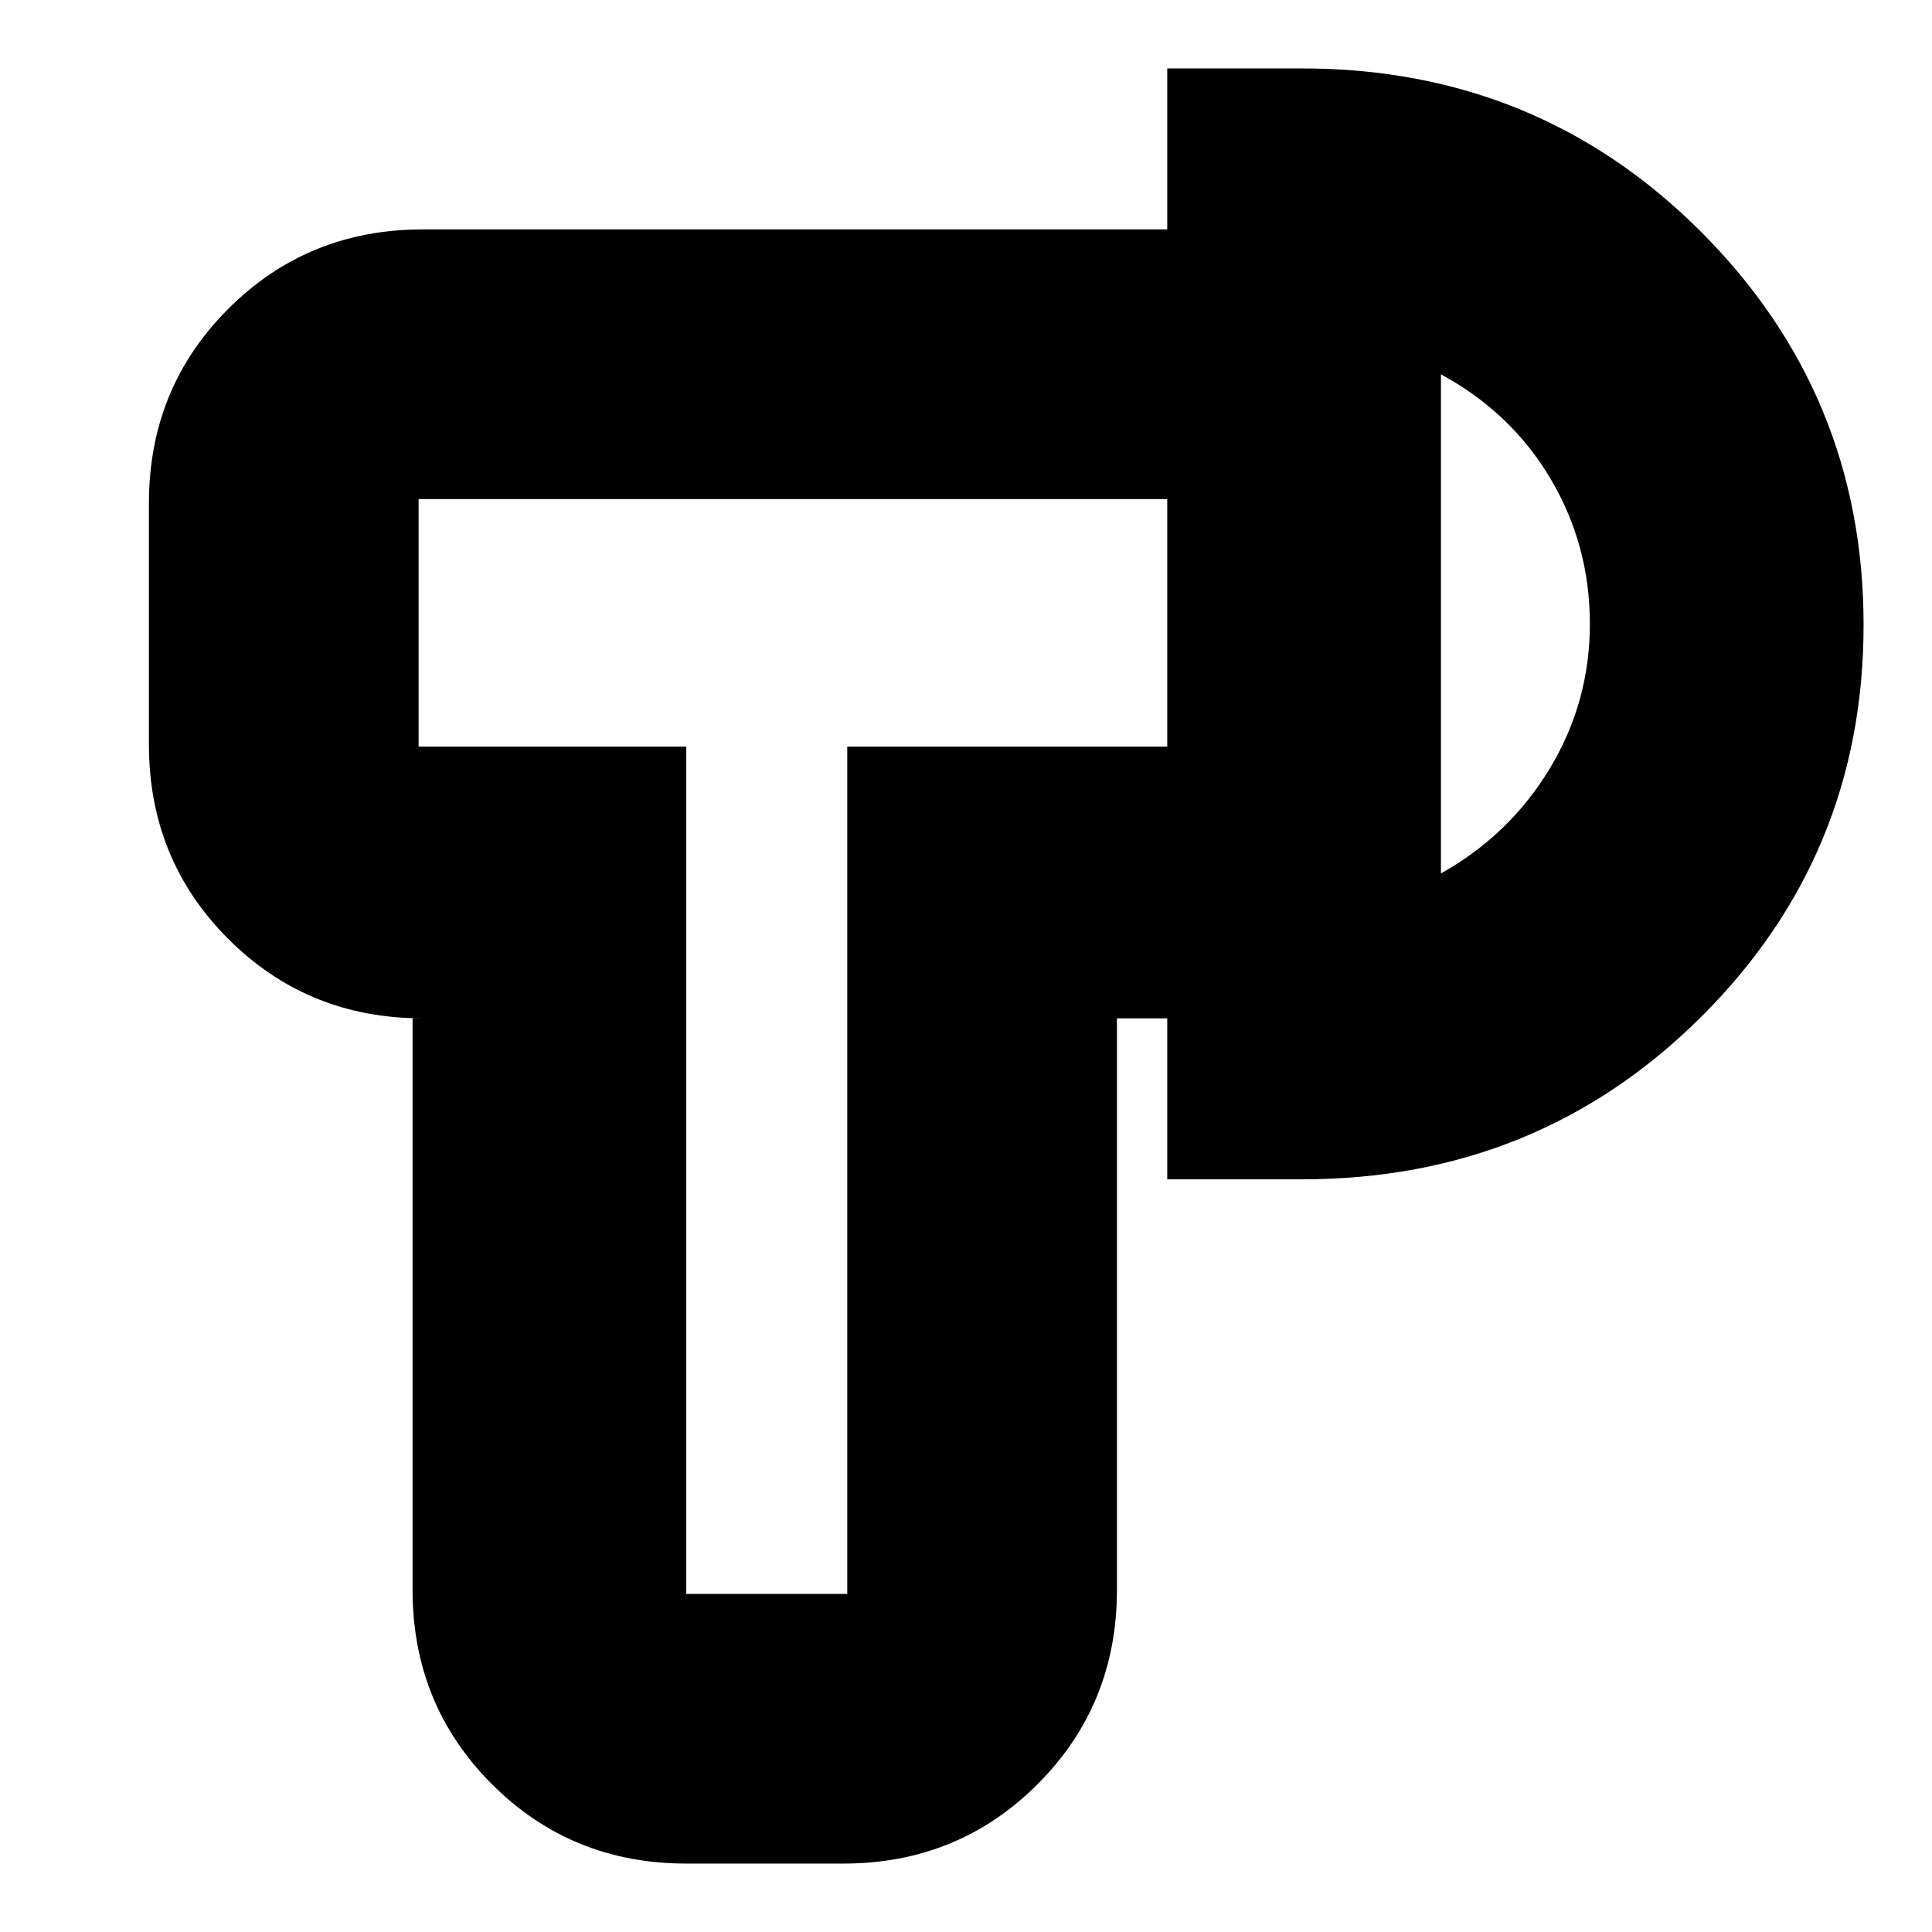 <svg xmlns="http://www.w3.org/2000/svg" height="24" viewBox="0 -960 960 960" width="24"><path d="M341-34q-57.12 0-96.56-39.44Q205-112.88 205-170v-284h5q-57.12 0-96.56-39.44Q74-532.88 74-590v-120q0-57.13 39.44-96.56Q152.88-846 210-846h370v134H208v123h133v421h80v-421h159v135h-25v284q0 57.12-39.44 96.56Q476.13-34 419-34h-78Zm239-340v-552h67q116.92 0 197.96 80.91T926-649.47q0 114.71-81.04 195.09Q763.92-374 647-374h-67Zm136-152q34-19 54-52t20-72.04q0-39.03-19.5-72Q751-755 716-774v248ZM381-650Zm335 0Z"/></svg>